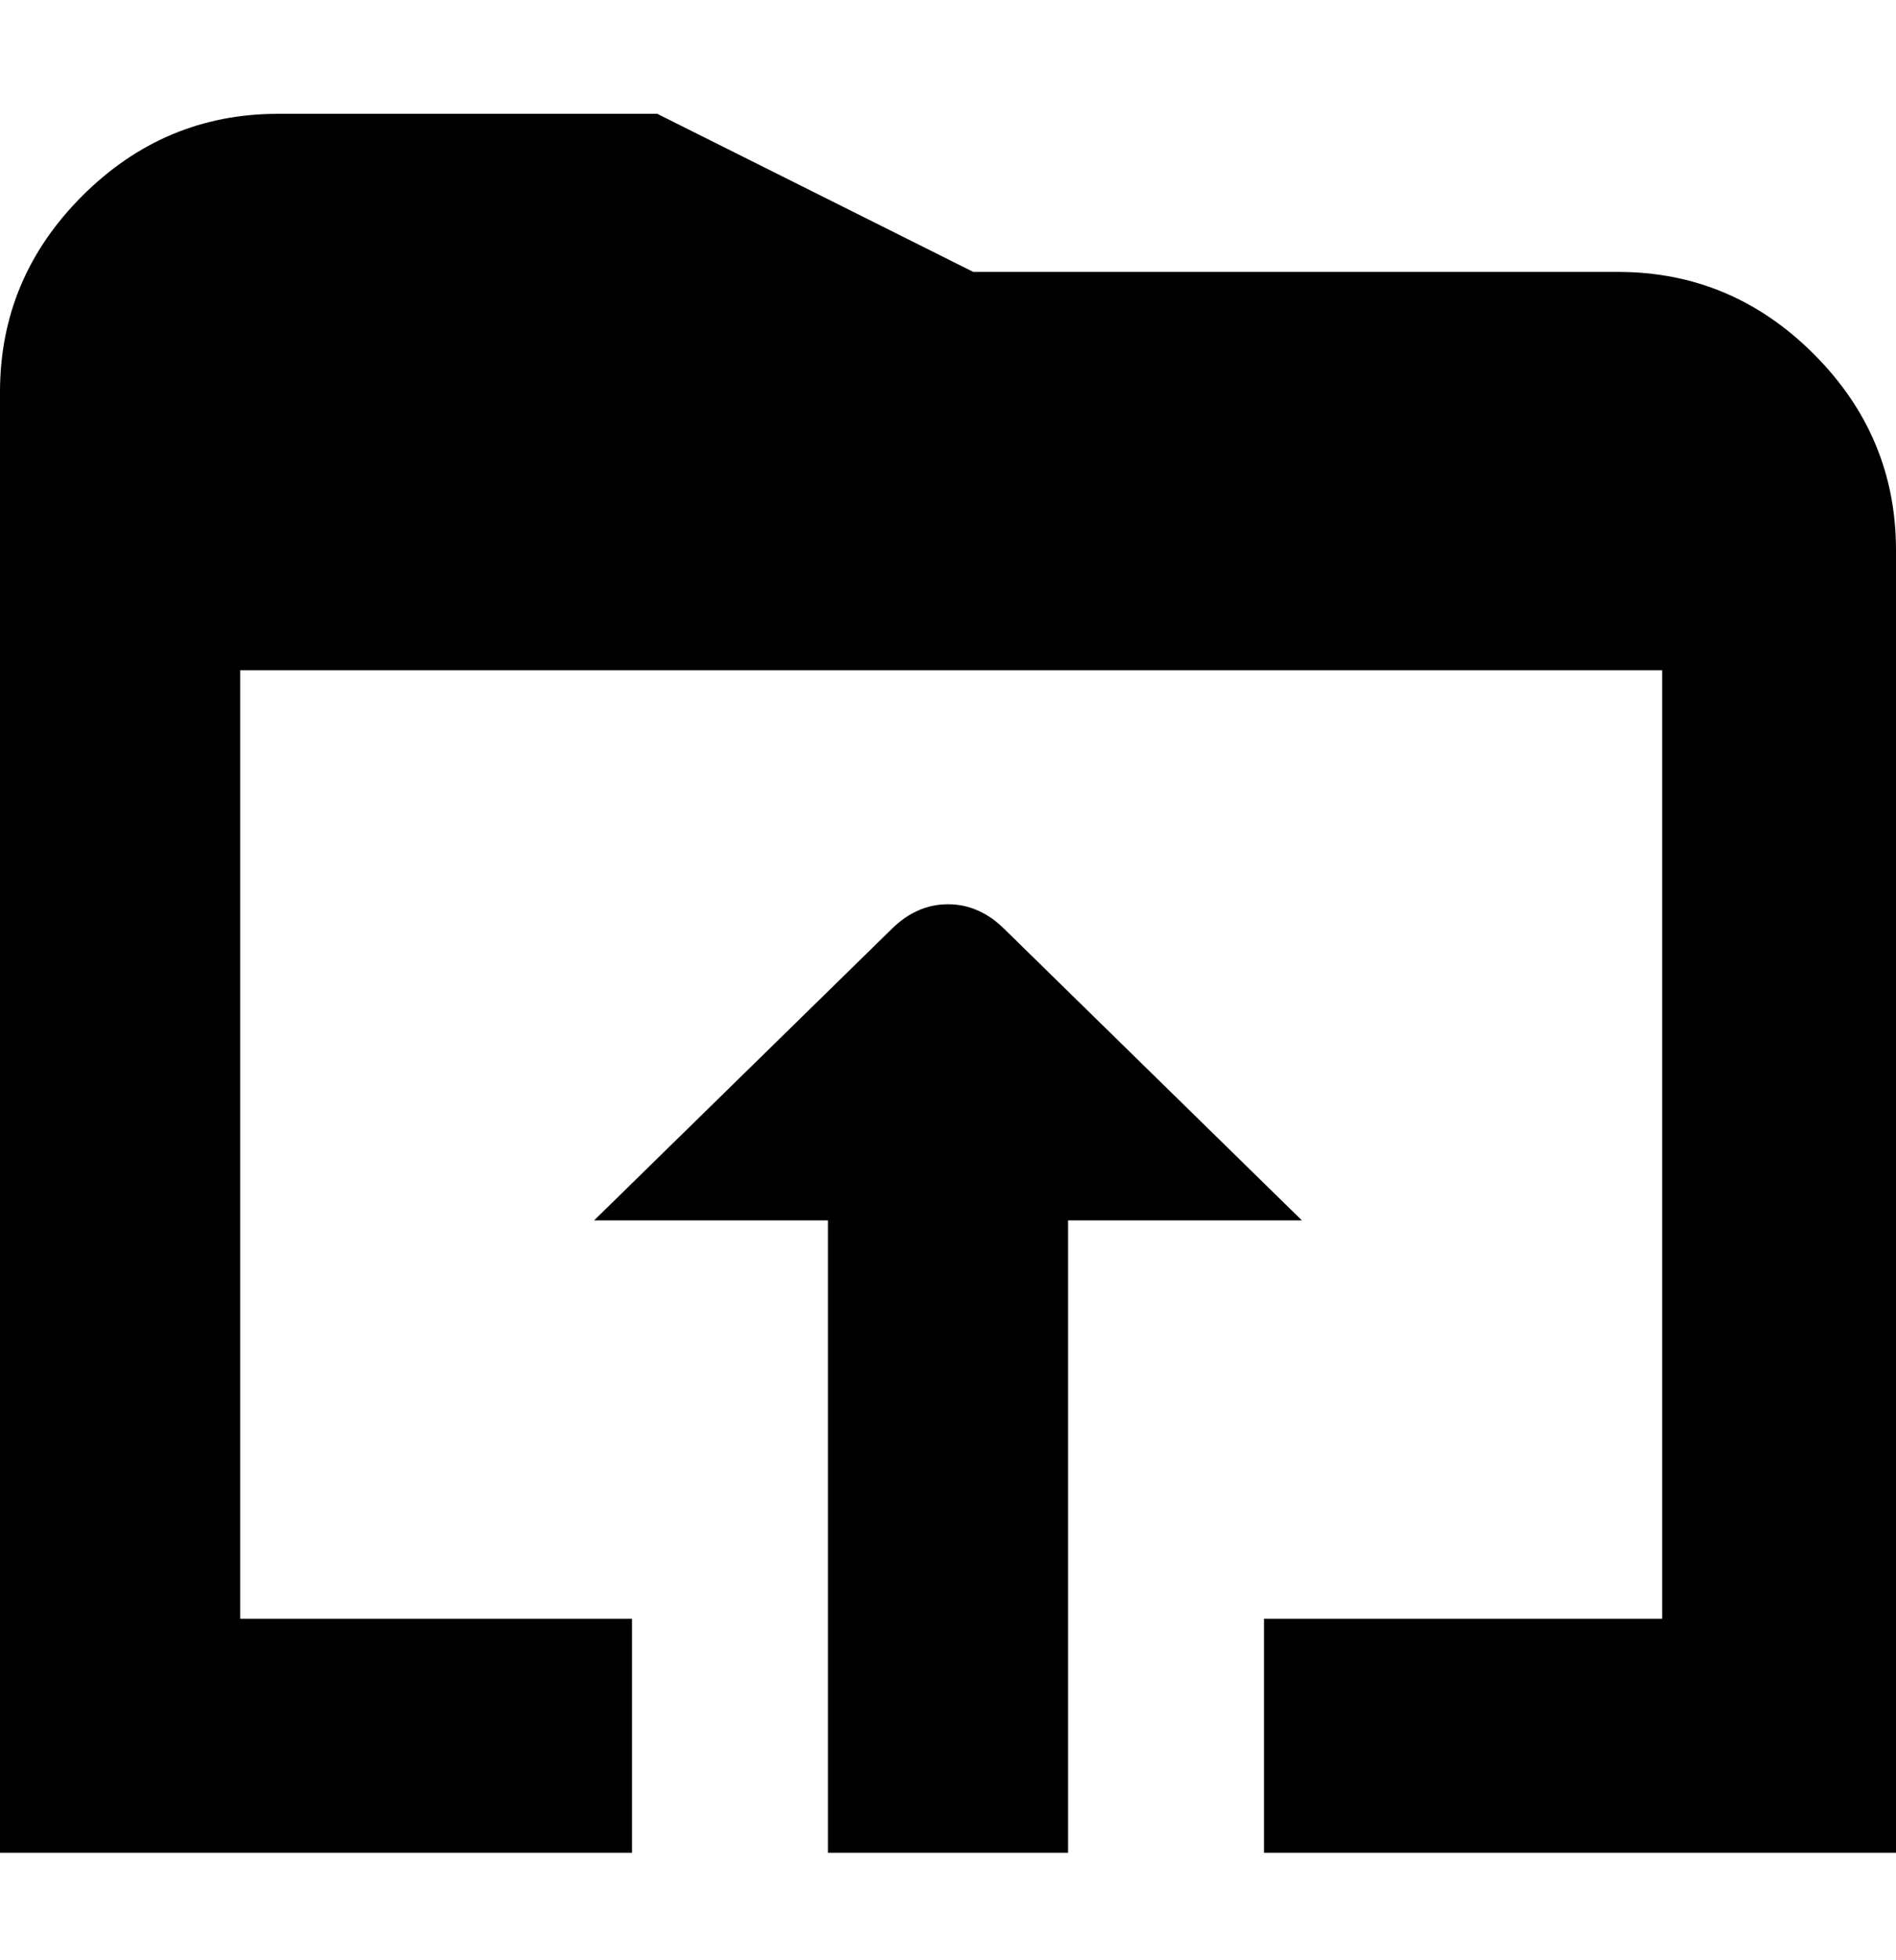 <svg viewBox="0 0 300 310" xmlns="http://www.w3.org/2000/svg"><path d="M300 87v206H200v-37h63V106H38v150h62v37H0V62q0-18 13-31t31-13h60l50 25h102q18 0 31 13t13 31zm-94 106l-47-46q-4-4-9-4t-9 4l-47 46h37v100h38V193h37z"/></svg>